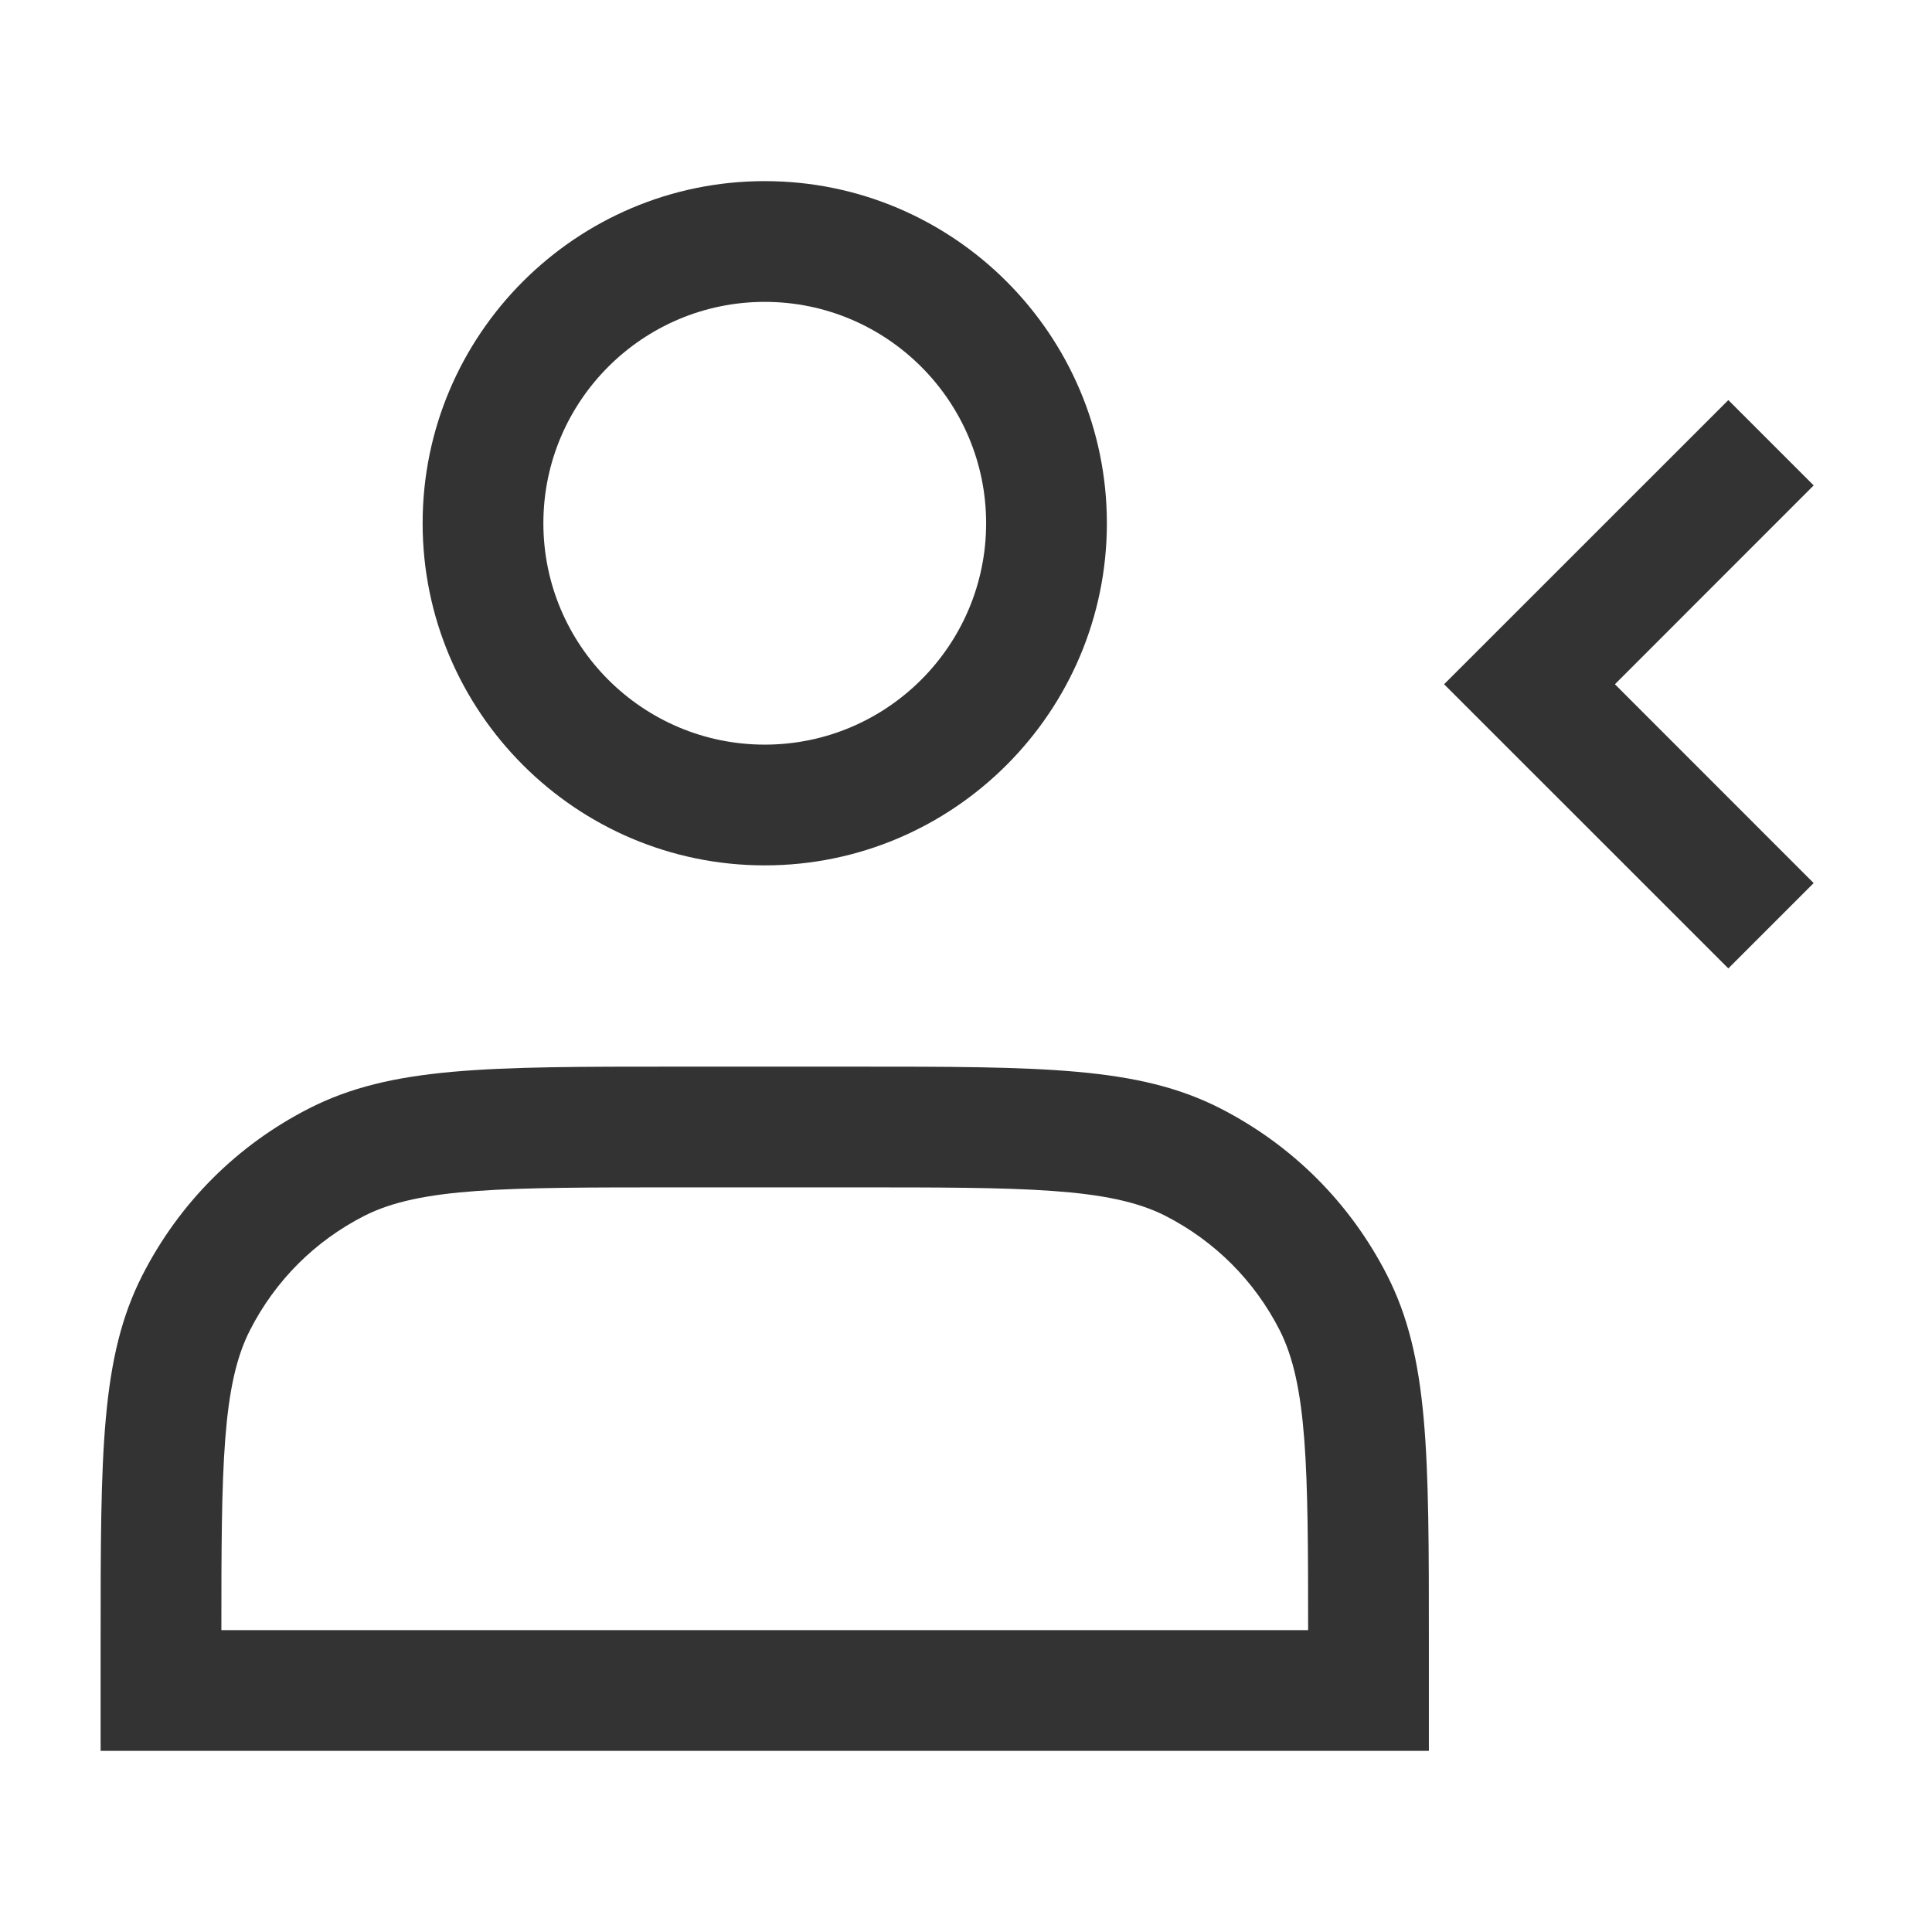 <?xml version="1.0" encoding="iso-8859-1"?>
<svg version="1.1" id="&#x56FE;&#x5C42;_1" xmlns="http://www.w3.org/2000/svg" xmlns:xlink="http://www.w3.org/1999/xlink" x="0px"
	 y="0px" viewBox="0 0 24 24" style="enable-background:new 0 0 24 24;" xml:space="preserve">
<path style="fill:#333333;" d="M9.5,10.75c-2.343,0-4.25-1.907-4.25-4.25S7.157,2.25,9.5,2.25s4.25,1.907,4.25,4.25
	S11.843,10.75,9.5,10.75z M9.5,3.75c-1.517,0-2.75,1.233-2.75,2.75S7.983,9.25,9.5,9.25s2.75-1.233,2.75-2.75S11.017,3.75,9.5,3.75z
	"/>
<polygon style="fill:#333333;" points="21.47,12.03 17.939,8.5 21.47,4.97 22.53,6.03 20.061,8.5 22.53,10.97 "/>
<path style="fill:#333333;" d="M17.75,21.75H1.25V20.4c0-2.357,0-3.54,0.518-4.557c0.459-0.9,1.176-1.618,2.076-2.076
	C4.86,13.25,6.043,13.25,8.4,13.25h2.2c2.357,0,3.54,0,4.556,0.517c0.9,0.46,1.617,1.177,2.076,2.076
	c0.518,1.018,0.518,2.2,0.518,4.558V21.75z M2.75,20.25h13.5c0-2.018-0.009-3.047-0.354-3.727c-0.313-0.614-0.805-1.105-1.42-1.42
	C13.78,14.75,12.718,14.75,10.6,14.75H8.4c-2.118,0-3.18,0-3.875,0.354c-0.615,0.314-1.106,0.805-1.42,1.421
	C2.758,17.203,2.75,18.232,2.75,20.25z"/>
</svg>






